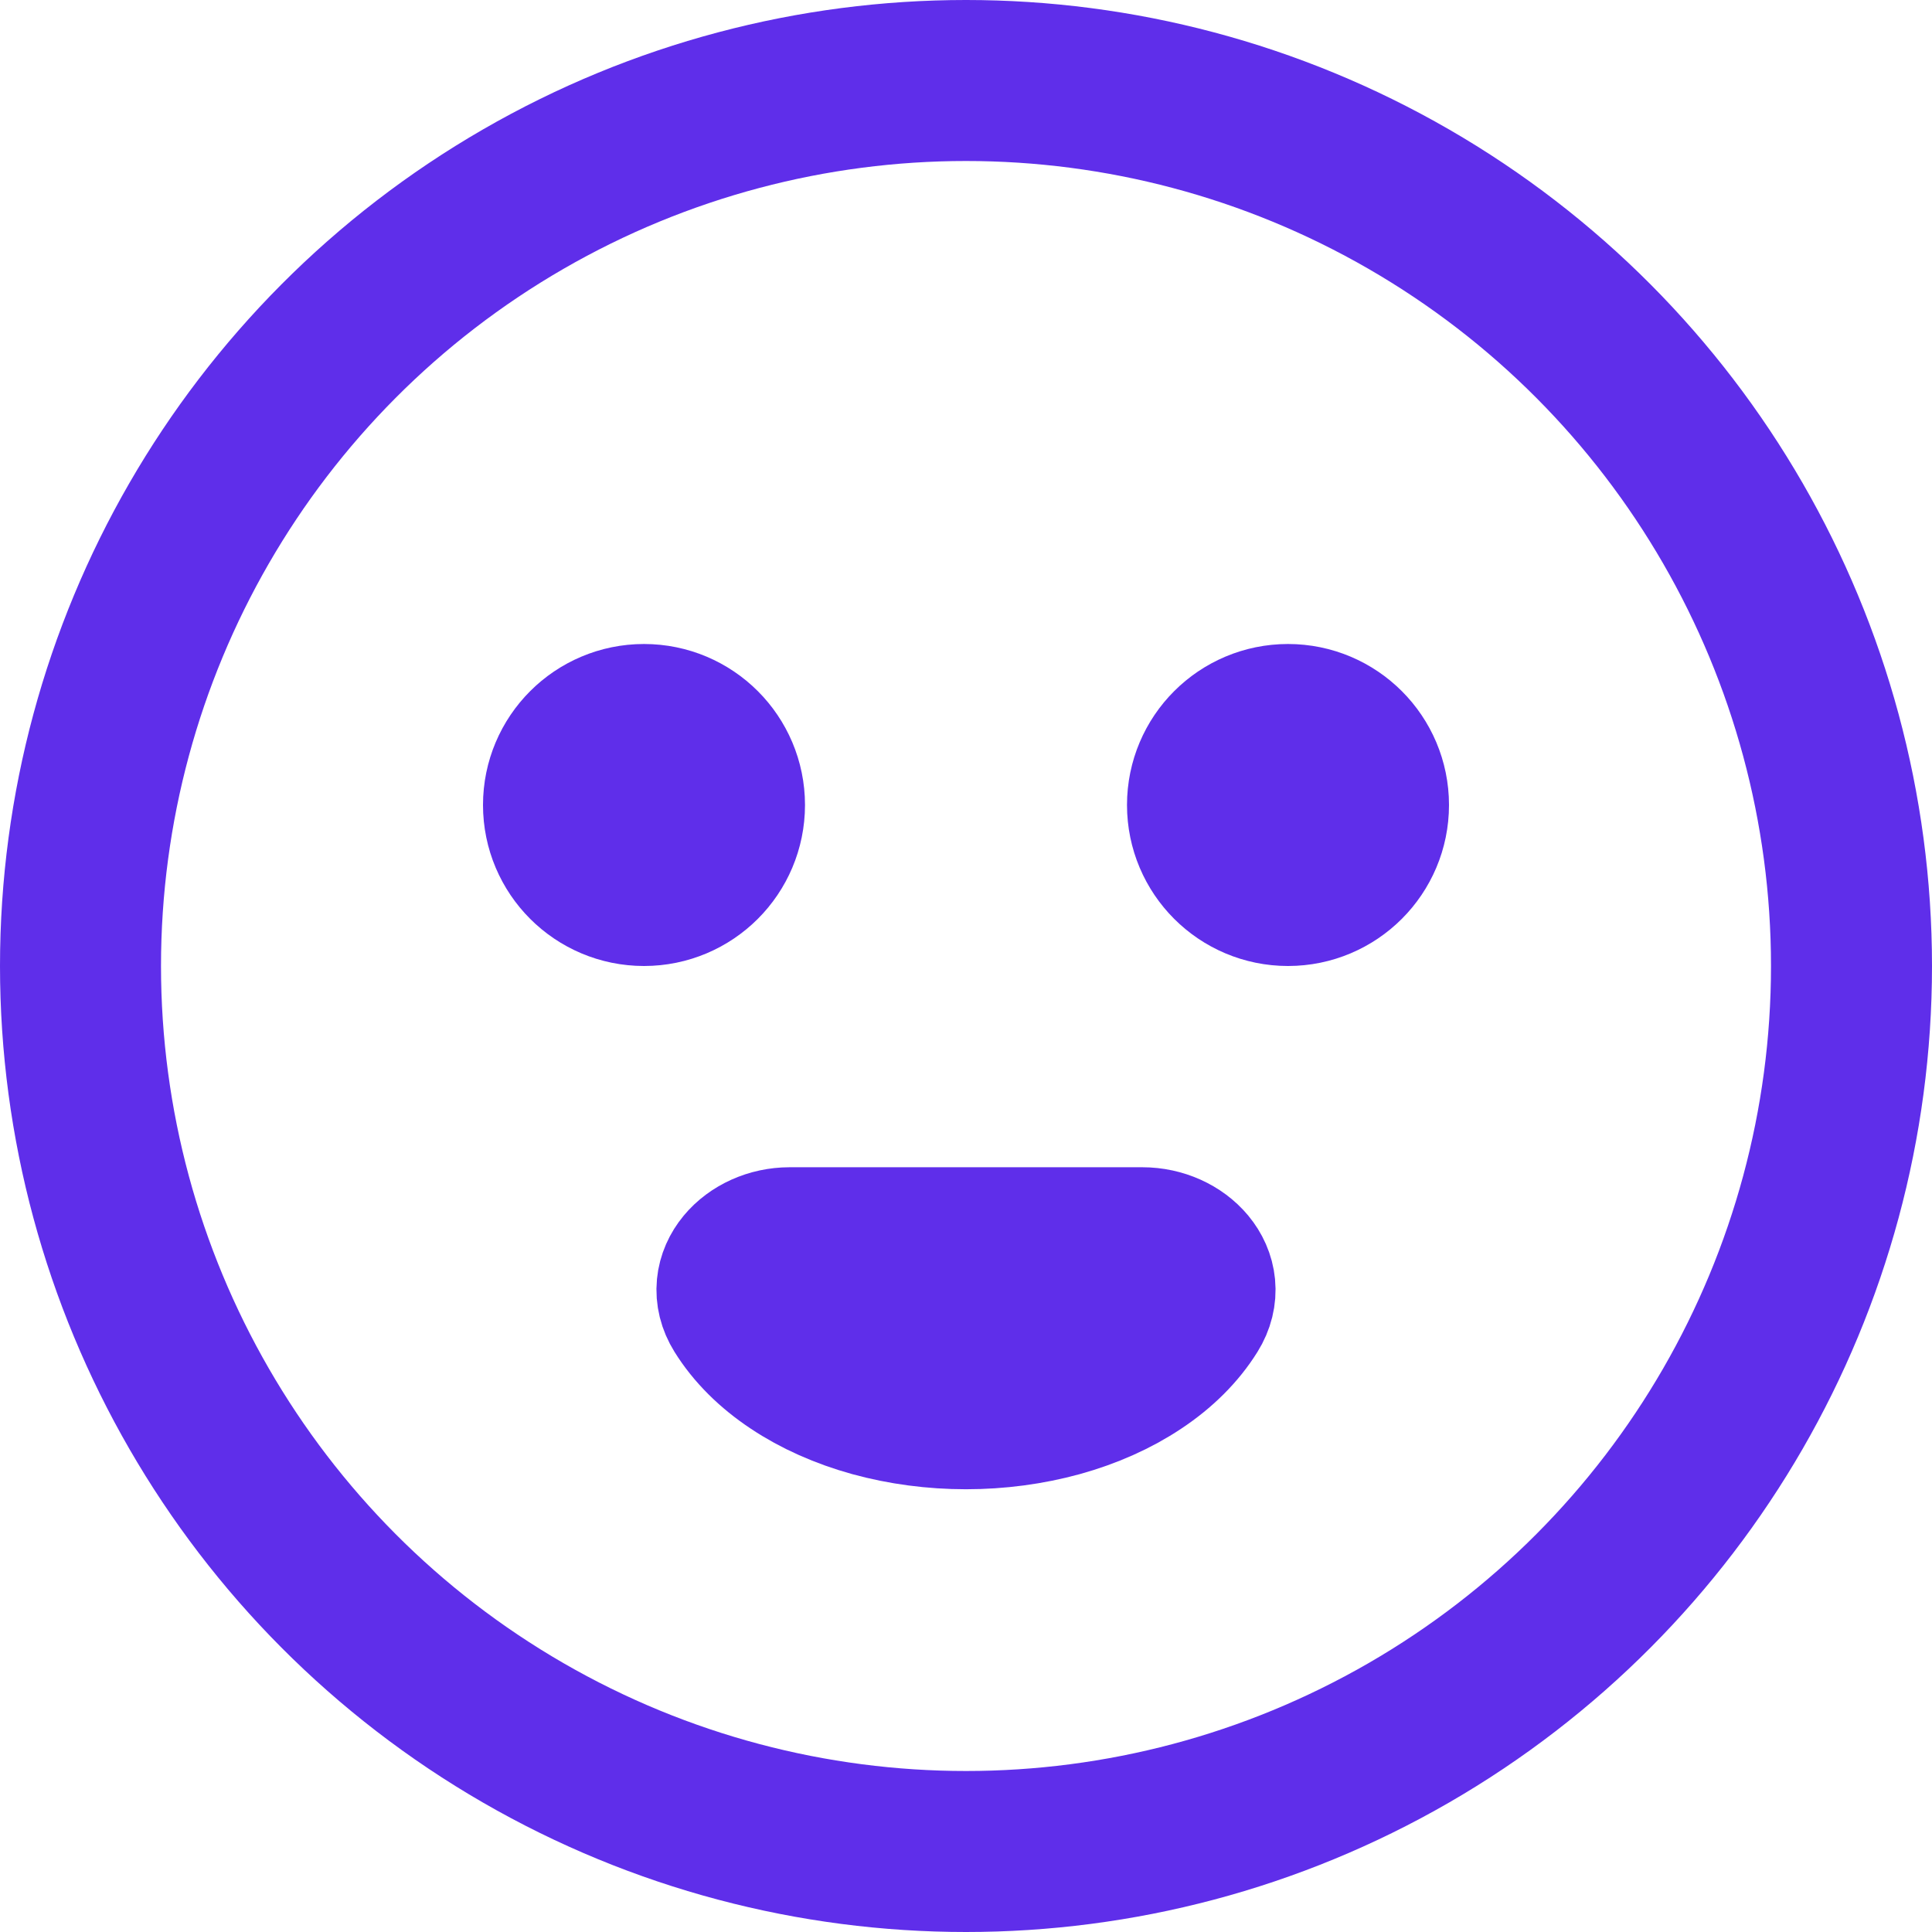 <svg width="24" height="24" viewBox="0 0 24 24" fill="none" xmlns="http://www.w3.org/2000/svg">
<circle cx="12" cy="12" r="11" stroke="#5F2EEA" stroke-width="2" stroke-linecap="round" stroke-linejoin="round"/>
<path d="M14.772 16.265V16.265C15.008 15.886 14.638 15.5 14.191 15.5H12L9.809 15.5C9.362 15.5 8.992 15.886 9.228 16.265V16.265C9.379 16.508 9.6 16.729 9.879 16.914C10.157 17.1 10.488 17.247 10.852 17.348C11.216 17.448 11.606 17.5 12 17.5C12.394 17.5 12.784 17.448 13.148 17.348C13.512 17.247 13.843 17.1 14.121 16.914C14.4 16.729 14.621 16.508 14.772 16.265Z" stroke="#5F2EEA" stroke-width="2"/>
<circle cx="8" cy="10" r="1" stroke="#5F2EEA" stroke-width="2"/>
<circle cx="16" cy="10" r="1" stroke="#5F2EEA" stroke-width="2"/>
</svg>
